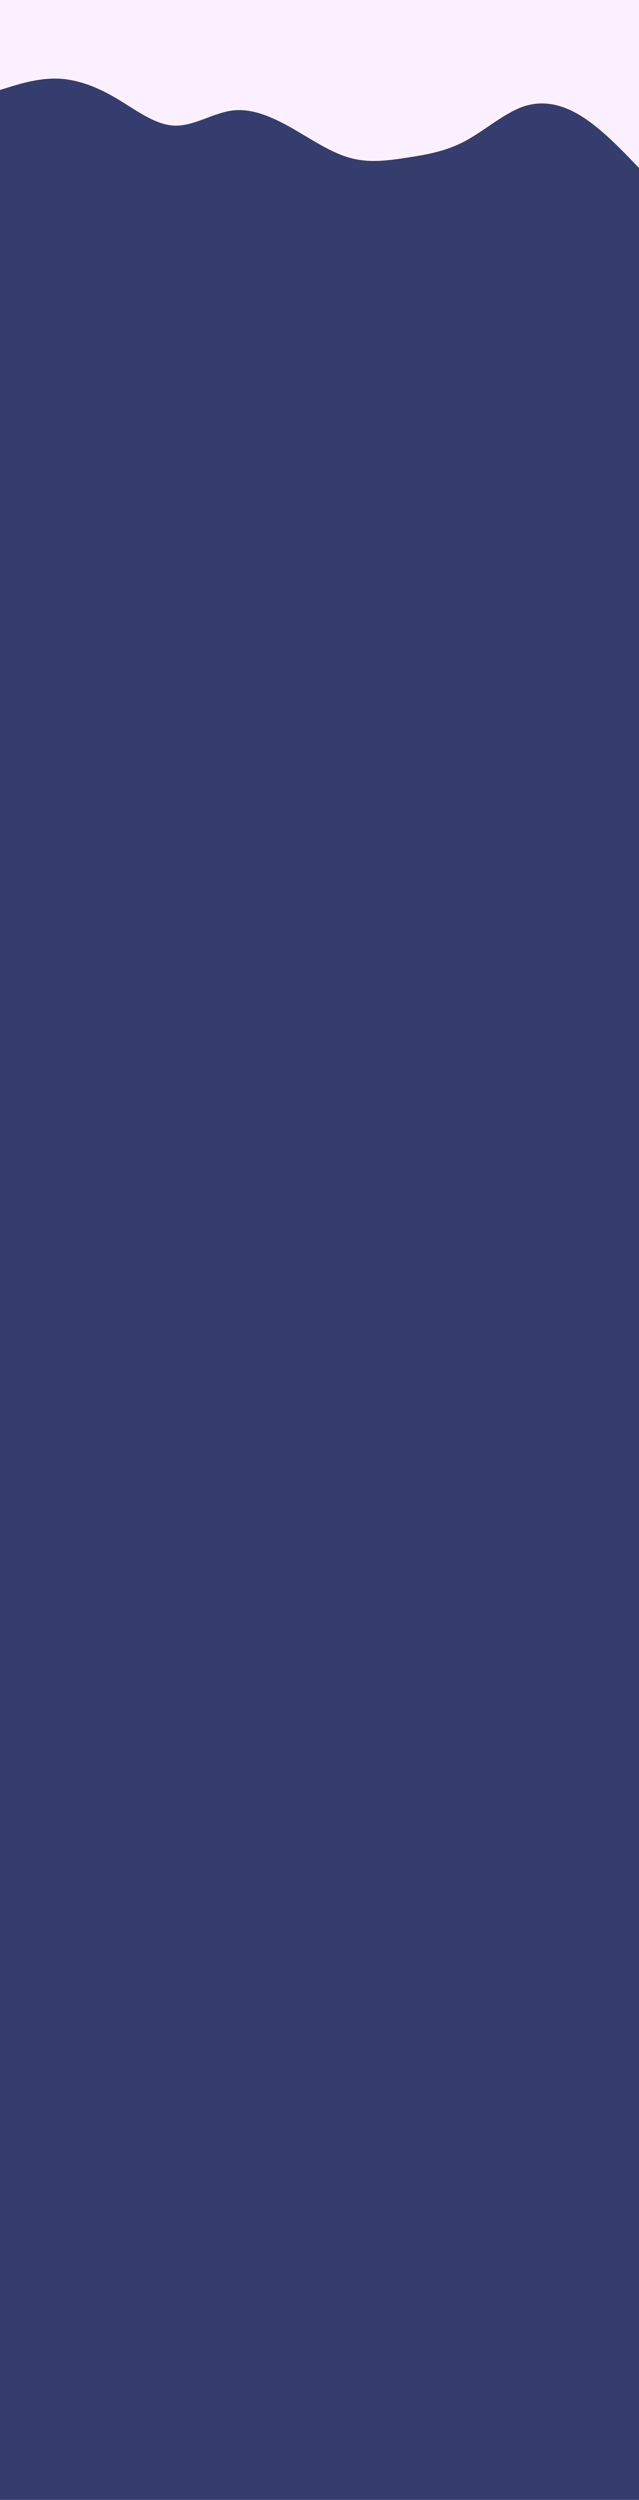 <svg id="visual" viewBox="0 0 320 1250" width="320" height="1250" xmlns="http://www.w3.org/2000/svg" xmlns:xlink="http://www.w3.org/1999/xlink" version="1.1"><rect x="0" y="0" width="320" height="1250" fill="#343d6e"></rect><path d="M0 45L4.8 43.5C9.7 42 19.3 39 29 39.3C38.7 39.7 48.3 43.3 58 49C67.7 54.7 77.3 62.3 87 62.8C96.7 63.3 106.3 56.7 116 55.3C125.7 54 135.3 58 145.2 63.5C155 69 165 76 174.8 78.8C184.7 81.7 194.3 80.3 204 78.8C213.7 77.3 223.3 75.7 233 70.5C242.7 65.3 252.3 56.7 262 53.3C271.7 50 281.3 52 291 58C300.7 64 310.3 74 315.2 79L320 84L320 0L315.2 0C310.3 0 300.7 0 291 0C281.3 0 271.7 0 262 0C252.3 0 242.7 0 233 0C223.3 0 213.7 0 204 0C194.3 0 184.7 0 174.8 0C165 0 155 0 145.2 0C135.3 0 125.7 0 116 0C106.3 0 96.7 0 87 0C77.3 0 67.7 0 58 0C48.3 0 38.7 0 29 0C19.3 0 9.7 0 4.8 0L0 0Z" fill="#faf0ff" stroke-linecap="round" stroke-linejoin="miter"></path></svg>